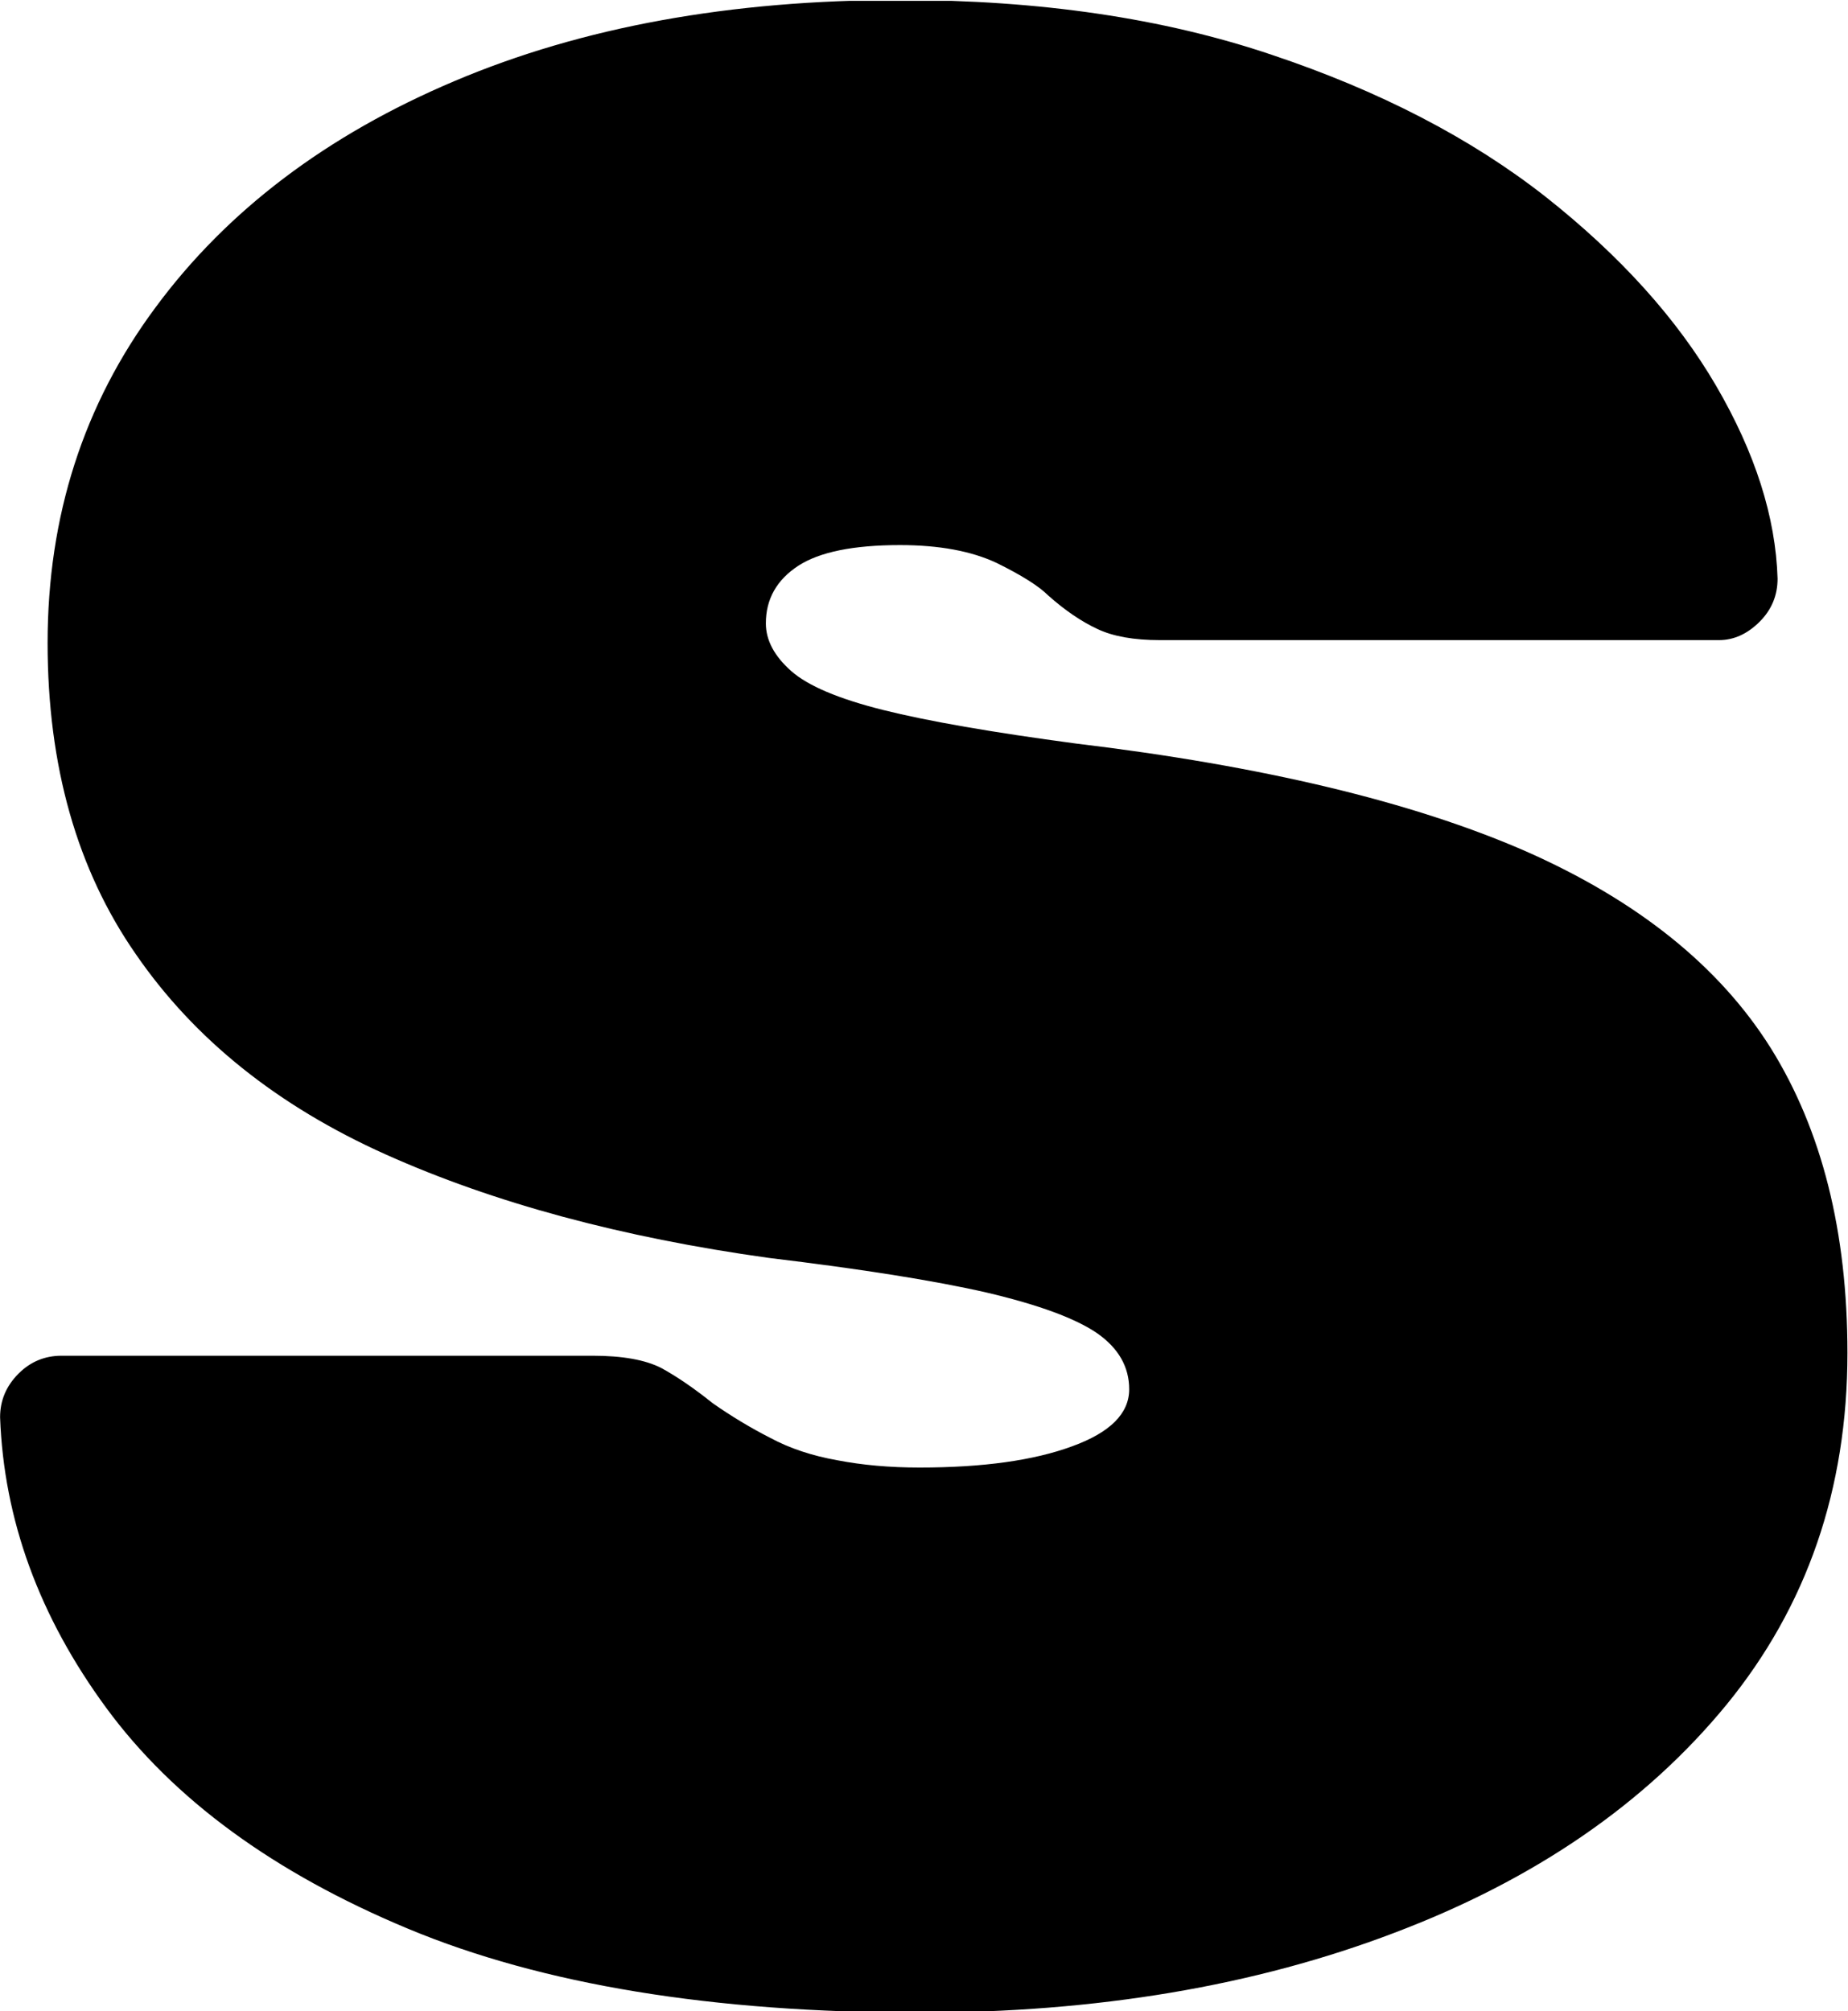 <svg xmlns="http://www.w3.org/2000/svg" version="1.1" xmlns:xlink="http://www.w3.org/1999/xlink" xmlns:svgjs="http://svgjs.dev/svgjs" width="2000" height="2176" viewBox="0 0 2000 2176"><g transform="matrix(1,0,0,1,-0.25,0.881)"><svg viewBox="0 0 227 247" data-background-color="#ffffff" preserveAspectRatio="xMidYMid meet" height="2176" width="2000" xmlns="http://www.w3.org/2000/svg" xmlns:xlink="http://www.w3.org/1999/xlink"><g id="tight-bounds" transform="matrix(1,0,0,1,0.028,-0.1)"><svg viewBox="0 0 226.943 247.2" height="247.2" width="226.943"><g><svg viewBox="0 0 226.943 247.2" height="247.2" width="226.943"><g><svg viewBox="0 0 226.943 247.2" height="247.2" width="226.943"><g id="textblocktransform"><svg viewBox="0 0 226.943 247.2" height="247.2" width="226.943" id="textblock"><g><svg viewBox="0 0 226.943 247.2" height="247.2" width="226.943"><g transform="matrix(1,0,0,1,0,0)"><svg width="226.943" viewBox="0.9 -35.5 33.05 36" height="247.2" data-palette-color="#000000"><path d="M17.35 0.5L17.35 0.5Q11.8 0.5 8.2-1 4.6-2.5 2.8-4.95 1-7.4 0.9-10.15L0.9-10.15Q0.9-10.6 1.23-10.93 1.55-11.25 2-11.25L2-11.25 11.5-11.25Q12.3-11.25 12.73-11.03 13.15-10.8 13.65-10.4L13.65-10.4Q14.15-10.05 14.68-9.78 15.2-9.5 15.88-9.38 16.55-9.25 17.35-9.25L17.35-9.25Q19.05-9.25 20.08-9.63 21.1-10 21.1-10.65L21.1-10.65Q21.1-11.25 20.53-11.65 19.95-12.05 18.55-12.38 17.15-12.7 14.65-13L14.65-13Q10.7-13.55 7.8-14.85 4.9-16.15 3.33-18.43 1.75-20.7 1.75-24L1.75-24Q1.75-27.4 3.68-30 5.6-32.6 9.03-34.05 12.45-35.5 17-35.5L17-35.5Q20.75-35.5 23.65-34.52 26.55-33.55 28.55-31.98 30.55-30.4 31.6-28.6 32.65-26.8 32.7-25.15L32.7-25.15Q32.7-24.7 32.38-24.38 32.05-24.05 31.65-24.05L31.65-24.05 21.65-24.05Q20.95-24.05 20.53-24.25 20.1-24.45 19.65-24.85L19.65-24.85Q19.4-25.1 18.73-25.43 18.05-25.75 17-25.75L17-25.75Q15.75-25.75 15.18-25.38 14.6-25 14.6-24.35L14.6-24.35Q14.6-23.9 15.05-23.5 15.5-23.1 16.7-22.8 17.9-22.5 20.15-22.2L20.15-22.2Q25.15-21.6 28.18-20.28 31.2-18.95 32.58-16.75 33.95-14.55 33.95-11.3L33.95-11.3Q33.95-7.65 31.78-5 29.6-2.35 25.85-0.93 22.1 0.5 17.35 0.5Z" opacity="1" transform="matrix(1,0,0,1,0,0)" fill="#000000" class="undefined-text-0" data-fill-palette-color="primary" id="text-0"></path></svg></g></svg></g></svg></g></svg></g><g></g></svg></g><defs></defs></svg><rect width="226.943" height="247.2" fill="none" stroke="none" visibility="hidden"></rect></g></svg></g></svg>
